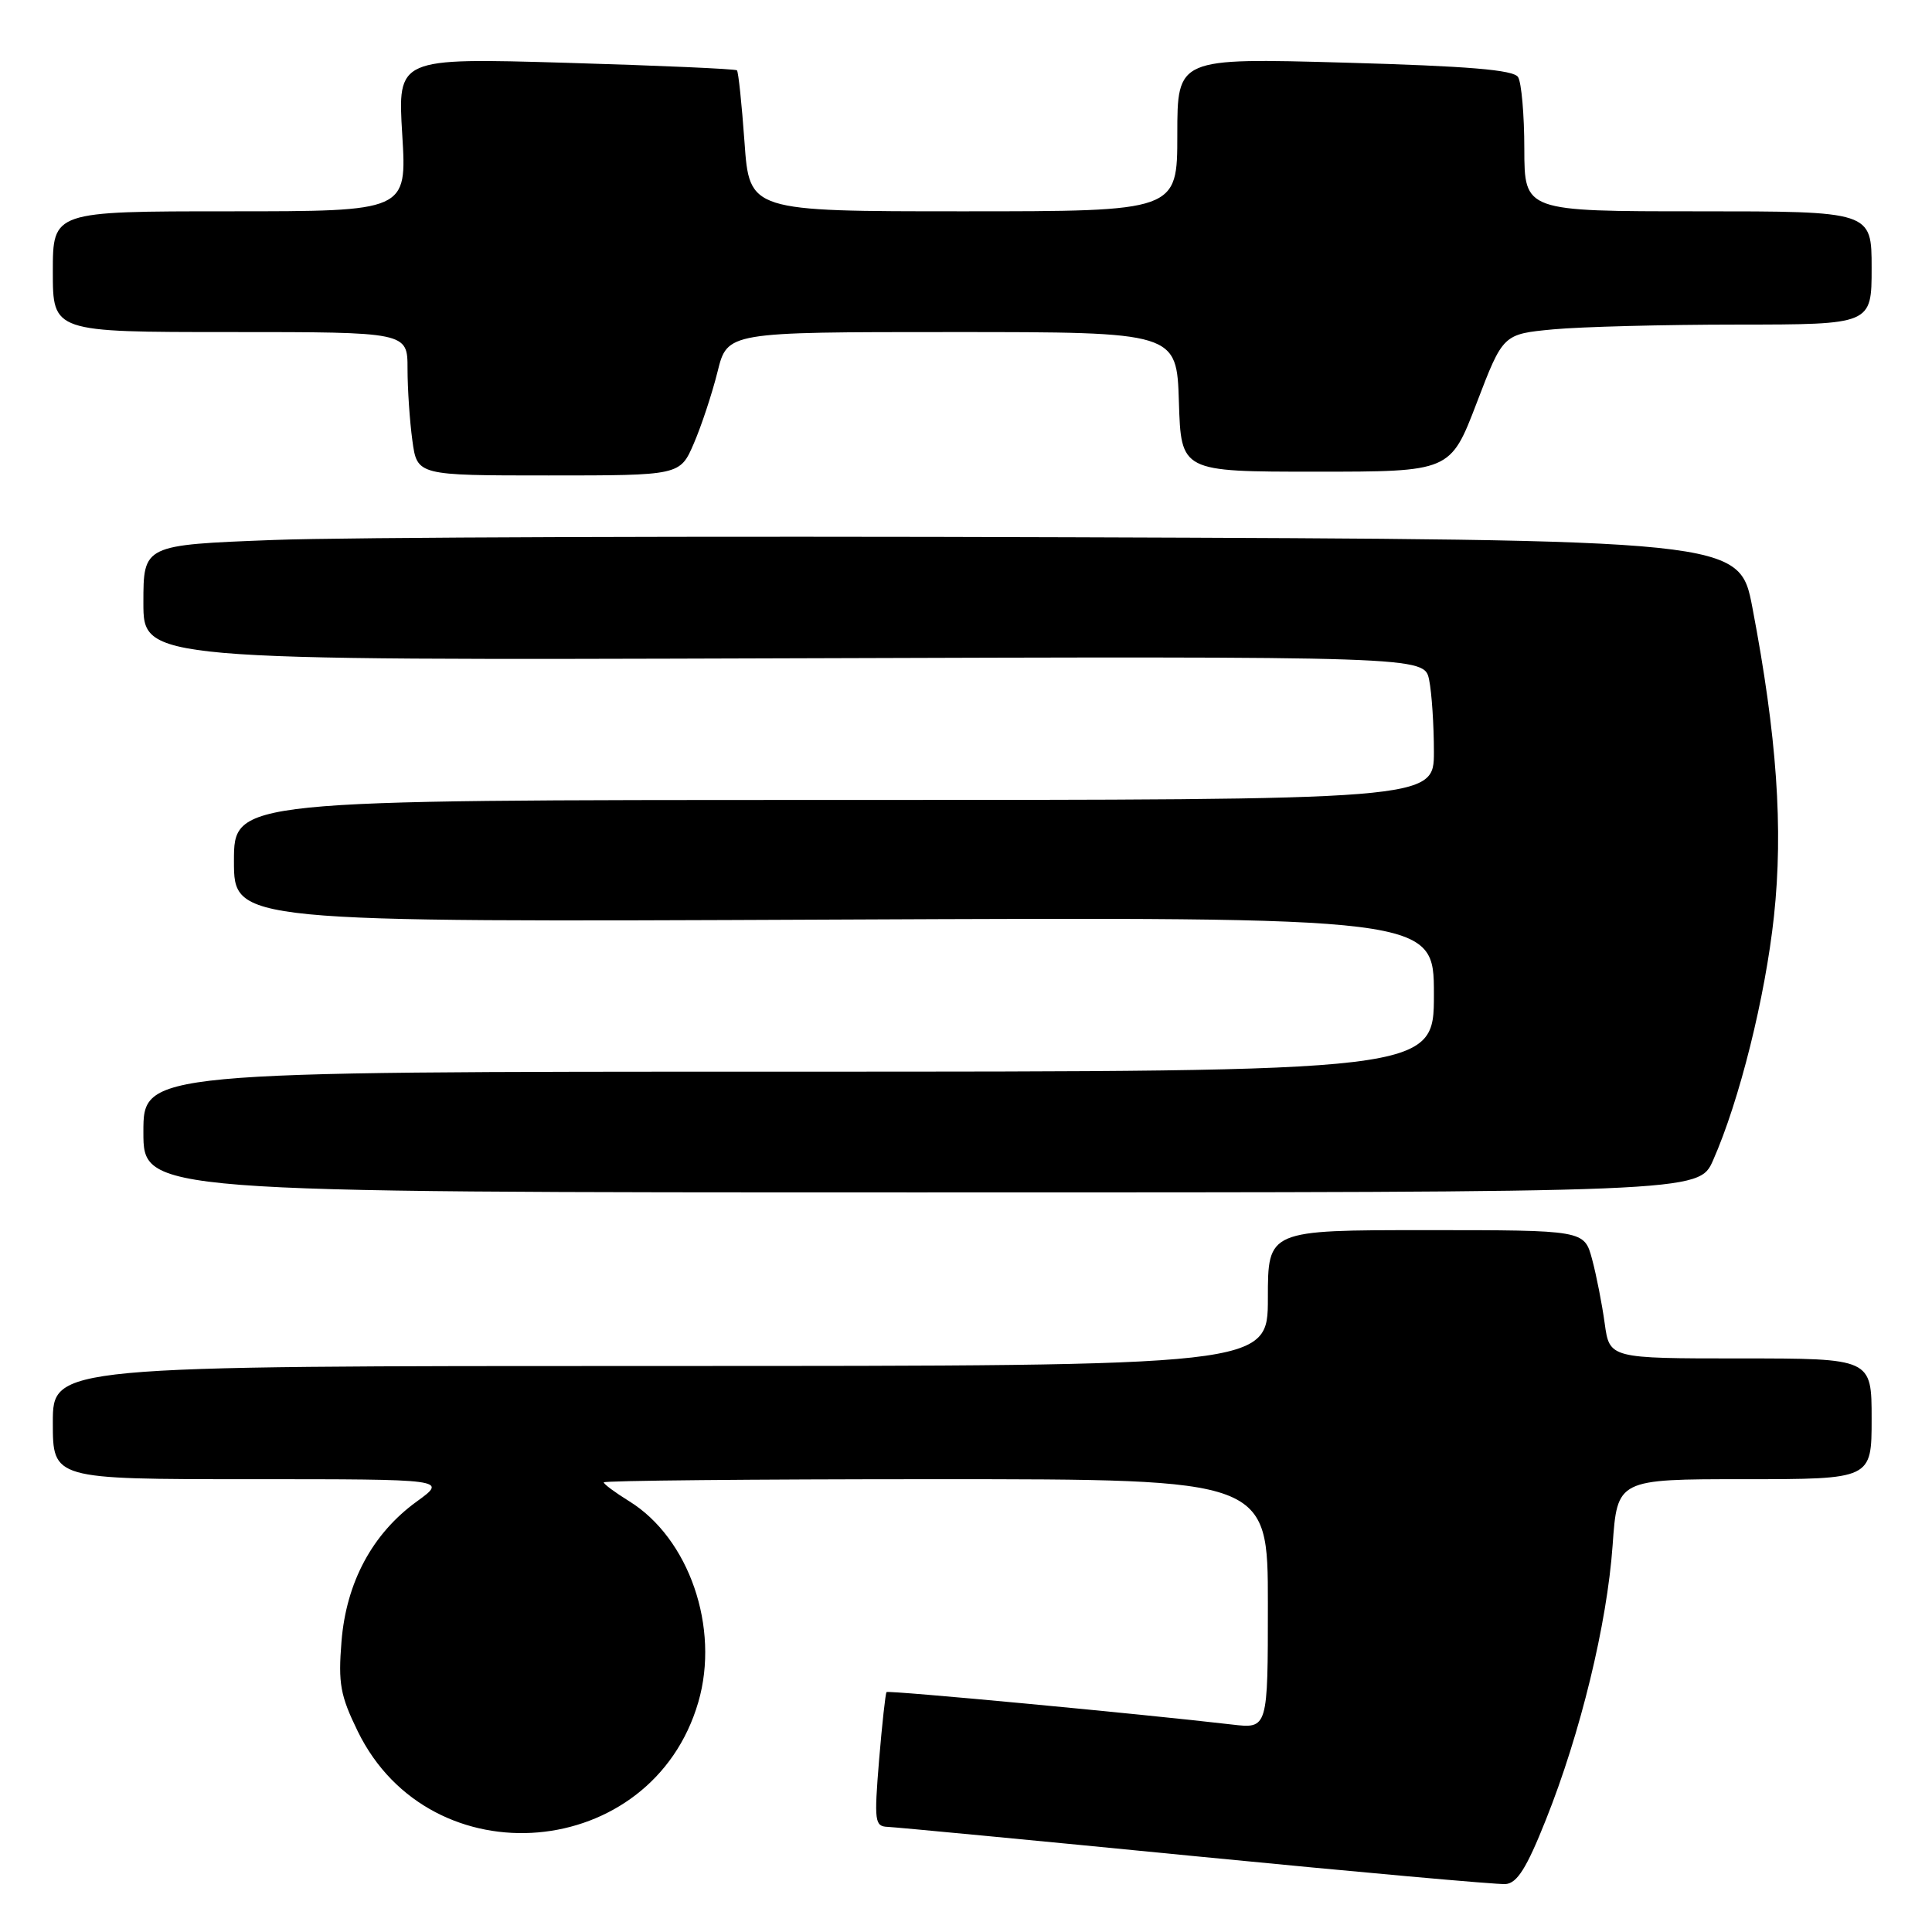 <?xml version="1.0" encoding="UTF-8" standalone="no"?>
<!DOCTYPE svg PUBLIC "-//W3C//DTD SVG 1.1//EN" "http://www.w3.org/Graphics/SVG/1.1/DTD/svg11.dtd" >
<svg xmlns="http://www.w3.org/2000/svg" xmlns:xlink="http://www.w3.org/1999/xlink" version="1.1" viewBox="0 0 256 256">
 <g >
 <path fill="currentColor"
d=" M 204.83 241.15 C 209.43 229.64 212.94 215.20 213.68 204.76 C 214.30 196.00 214.30 196.00 231.15 196.00 C 248.00 196.00 248.00 196.00 248.00 188.00 C 248.00 180.00 248.00 180.00 230.64 180.00 C 213.27 180.00 213.27 180.00 212.63 175.35 C 212.28 172.80 211.53 168.97 210.96 166.85 C 209.92 163.00 209.92 163.00 188.96 163.00 C 168.00 163.00 168.00 163.00 168.00 172.00 C 168.00 181.00 168.00 181.00 87.50 181.00 C 7.00 181.00 7.00 181.00 7.00 188.50 C 7.00 196.00 7.00 196.00 33.15 196.00 C 59.30 196.00 59.30 196.00 55.22 198.96 C 49.35 203.21 45.88 209.66 45.25 217.51 C 44.80 223.07 45.09 224.67 47.41 229.42 C 57.08 249.17 86.40 246.65 92.53 225.54 C 95.40 215.69 91.31 203.83 83.37 198.92 C 81.51 197.77 80.00 196.65 80.00 196.42 C 80.00 196.19 99.80 196.00 124.00 196.00 C 168.00 196.00 168.00 196.00 168.00 212.53 C 168.00 229.07 168.00 229.07 163.25 228.51 C 151.08 227.09 117.72 223.95 117.47 224.21 C 117.33 224.37 116.88 228.44 116.48 233.25 C 115.82 241.37 115.90 242.00 117.63 242.07 C 118.66 242.11 137.05 243.86 158.50 245.97 C 179.95 248.07 198.40 249.73 199.50 249.65 C 201.03 249.53 202.29 247.53 204.83 241.15 Z  M 226.99 153.75 C 230.49 145.83 233.90 132.15 235.06 121.40 C 236.31 109.76 235.45 97.53 232.20 80.50 C 230.48 71.50 230.48 71.50 141.99 71.19 C 93.32 71.02 45.74 71.18 36.25 71.55 C 19.00 72.21 19.00 72.21 19.00 79.86 C 19.00 87.50 19.00 87.50 103.87 87.23 C 188.74 86.96 188.74 86.96 189.37 90.10 C 189.72 91.83 190.00 96.12 190.00 99.62 C 190.00 106.00 190.00 106.00 110.50 106.00 C 31.00 106.00 31.00 106.00 31.00 114.10 C 31.00 122.20 31.00 122.20 110.50 121.85 C 190.00 121.50 190.00 121.50 190.00 131.75 C 190.00 142.00 190.00 142.00 104.50 142.00 C 19.00 142.00 19.00 142.00 19.00 150.00 C 19.00 158.00 19.00 158.00 122.06 158.00 C 225.11 158.00 225.11 158.00 226.99 153.75 Z  M 91.94 58.75 C 92.95 56.41 94.36 52.14 95.08 49.25 C 96.38 44.00 96.38 44.00 126.15 44.00 C 155.92 44.00 155.92 44.00 156.21 53.25 C 156.50 62.50 156.50 62.50 174.34 62.50 C 192.18 62.50 192.18 62.50 195.67 53.39 C 199.16 44.27 199.16 44.27 205.83 43.64 C 209.50 43.30 220.49 43.01 230.25 43.01 C 248.00 43.00 248.00 43.00 248.00 35.50 C 248.00 28.00 248.00 28.00 225.00 28.00 C 202.00 28.00 202.00 28.00 201.98 19.75 C 201.98 15.21 201.60 10.92 201.15 10.21 C 200.55 9.26 194.61 8.76 178.17 8.30 C 156.00 7.68 156.00 7.68 156.00 17.84 C 156.00 28.00 156.00 28.00 127.65 28.00 C 99.30 28.00 99.30 28.00 98.65 18.83 C 98.29 13.79 97.84 9.51 97.65 9.32 C 97.46 9.13 87.26 8.68 74.99 8.32 C 52.68 7.67 52.68 7.67 53.30 17.84 C 53.92 28.00 53.92 28.00 30.46 28.00 C 7.00 28.00 7.00 28.00 7.00 36.00 C 7.00 44.00 7.00 44.00 30.50 44.00 C 54.00 44.00 54.00 44.00 54.00 48.86 C 54.00 51.53 54.29 55.81 54.64 58.36 C 55.27 63.00 55.27 63.00 72.69 63.00 C 90.11 63.00 90.11 63.00 91.94 58.75 Z "/>
</g>
</svg>